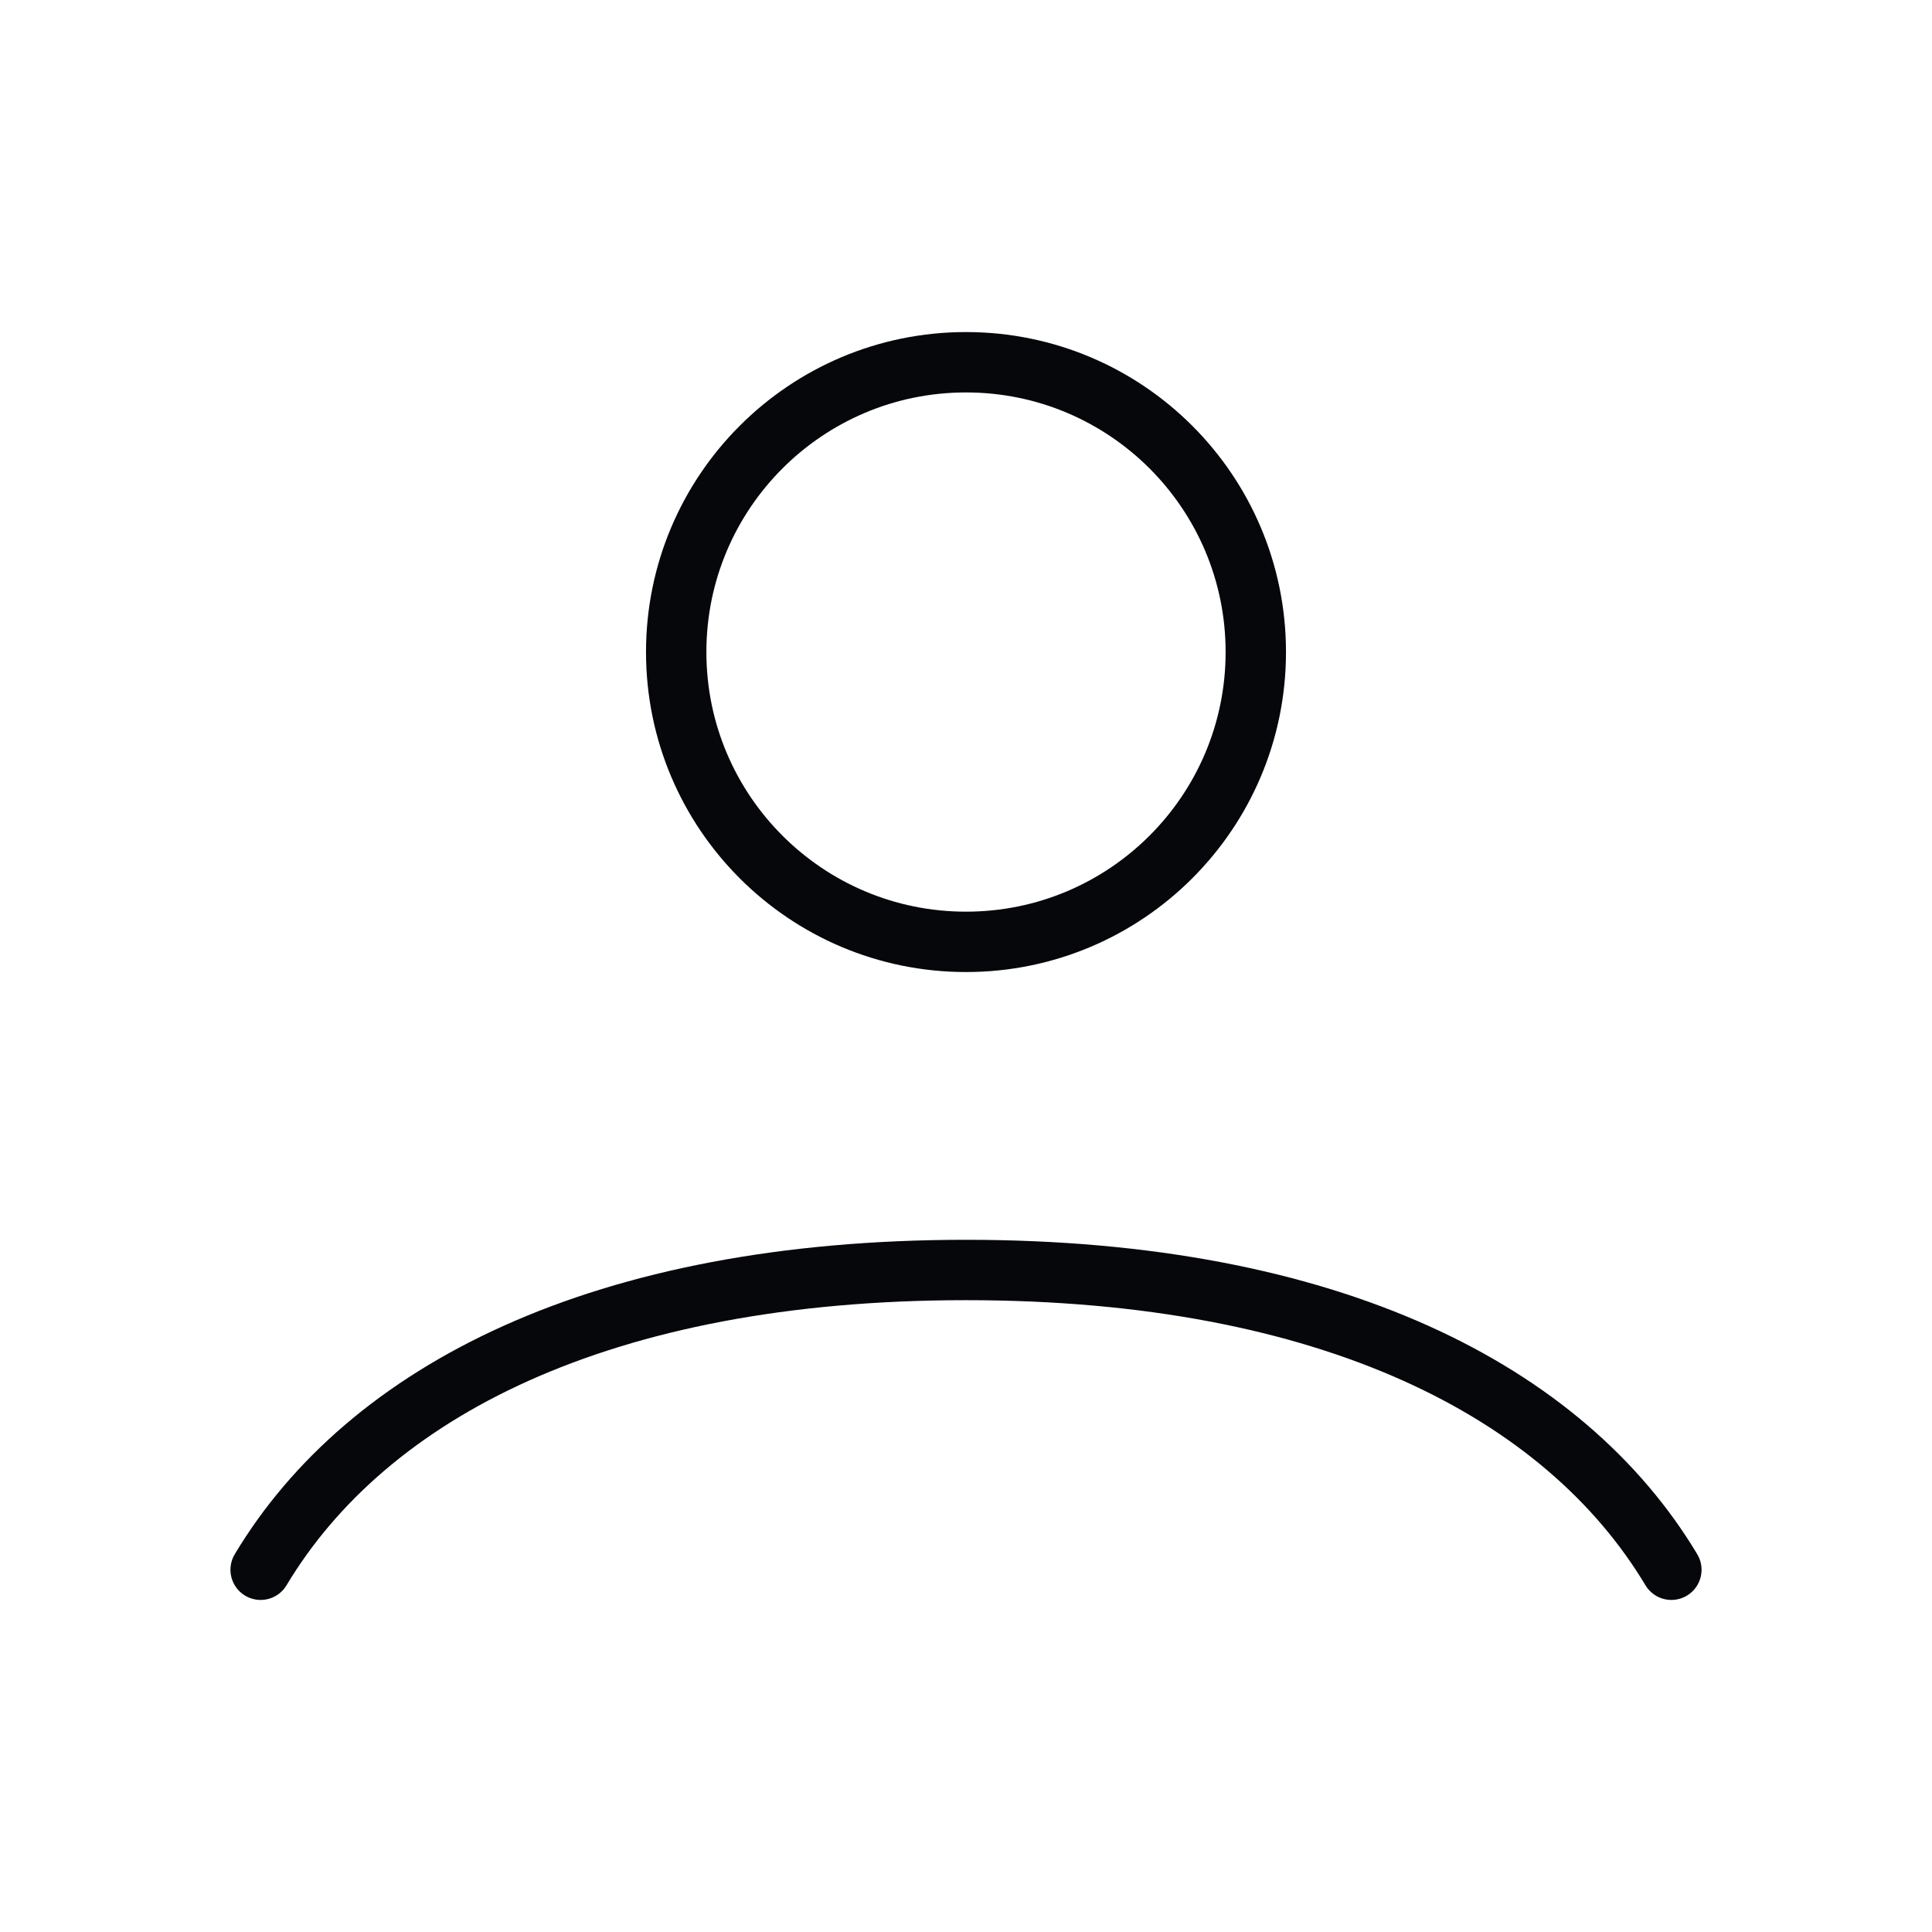 <svg width="32" height="32" viewBox="0 0 32 32" fill="none" xmlns="http://www.w3.org/2000/svg">
<g id="user-profile-03">
<path id="Icon" d="M4.317 26C6.084 23.052 9.957 21.035 16 21.035C22.043 21.035 25.916 23.052 27.683 26M20.8 10.8C20.8 13.451 18.651 15.6 16 15.6C13.349 15.6 11.2 13.451 11.2 10.8C11.2 8.149 13.349 6 16 6C18.651 6 20.8 8.149 20.8 10.8Z" stroke="#06070B" stroke-linecap="round"/>
</g>
</svg>
